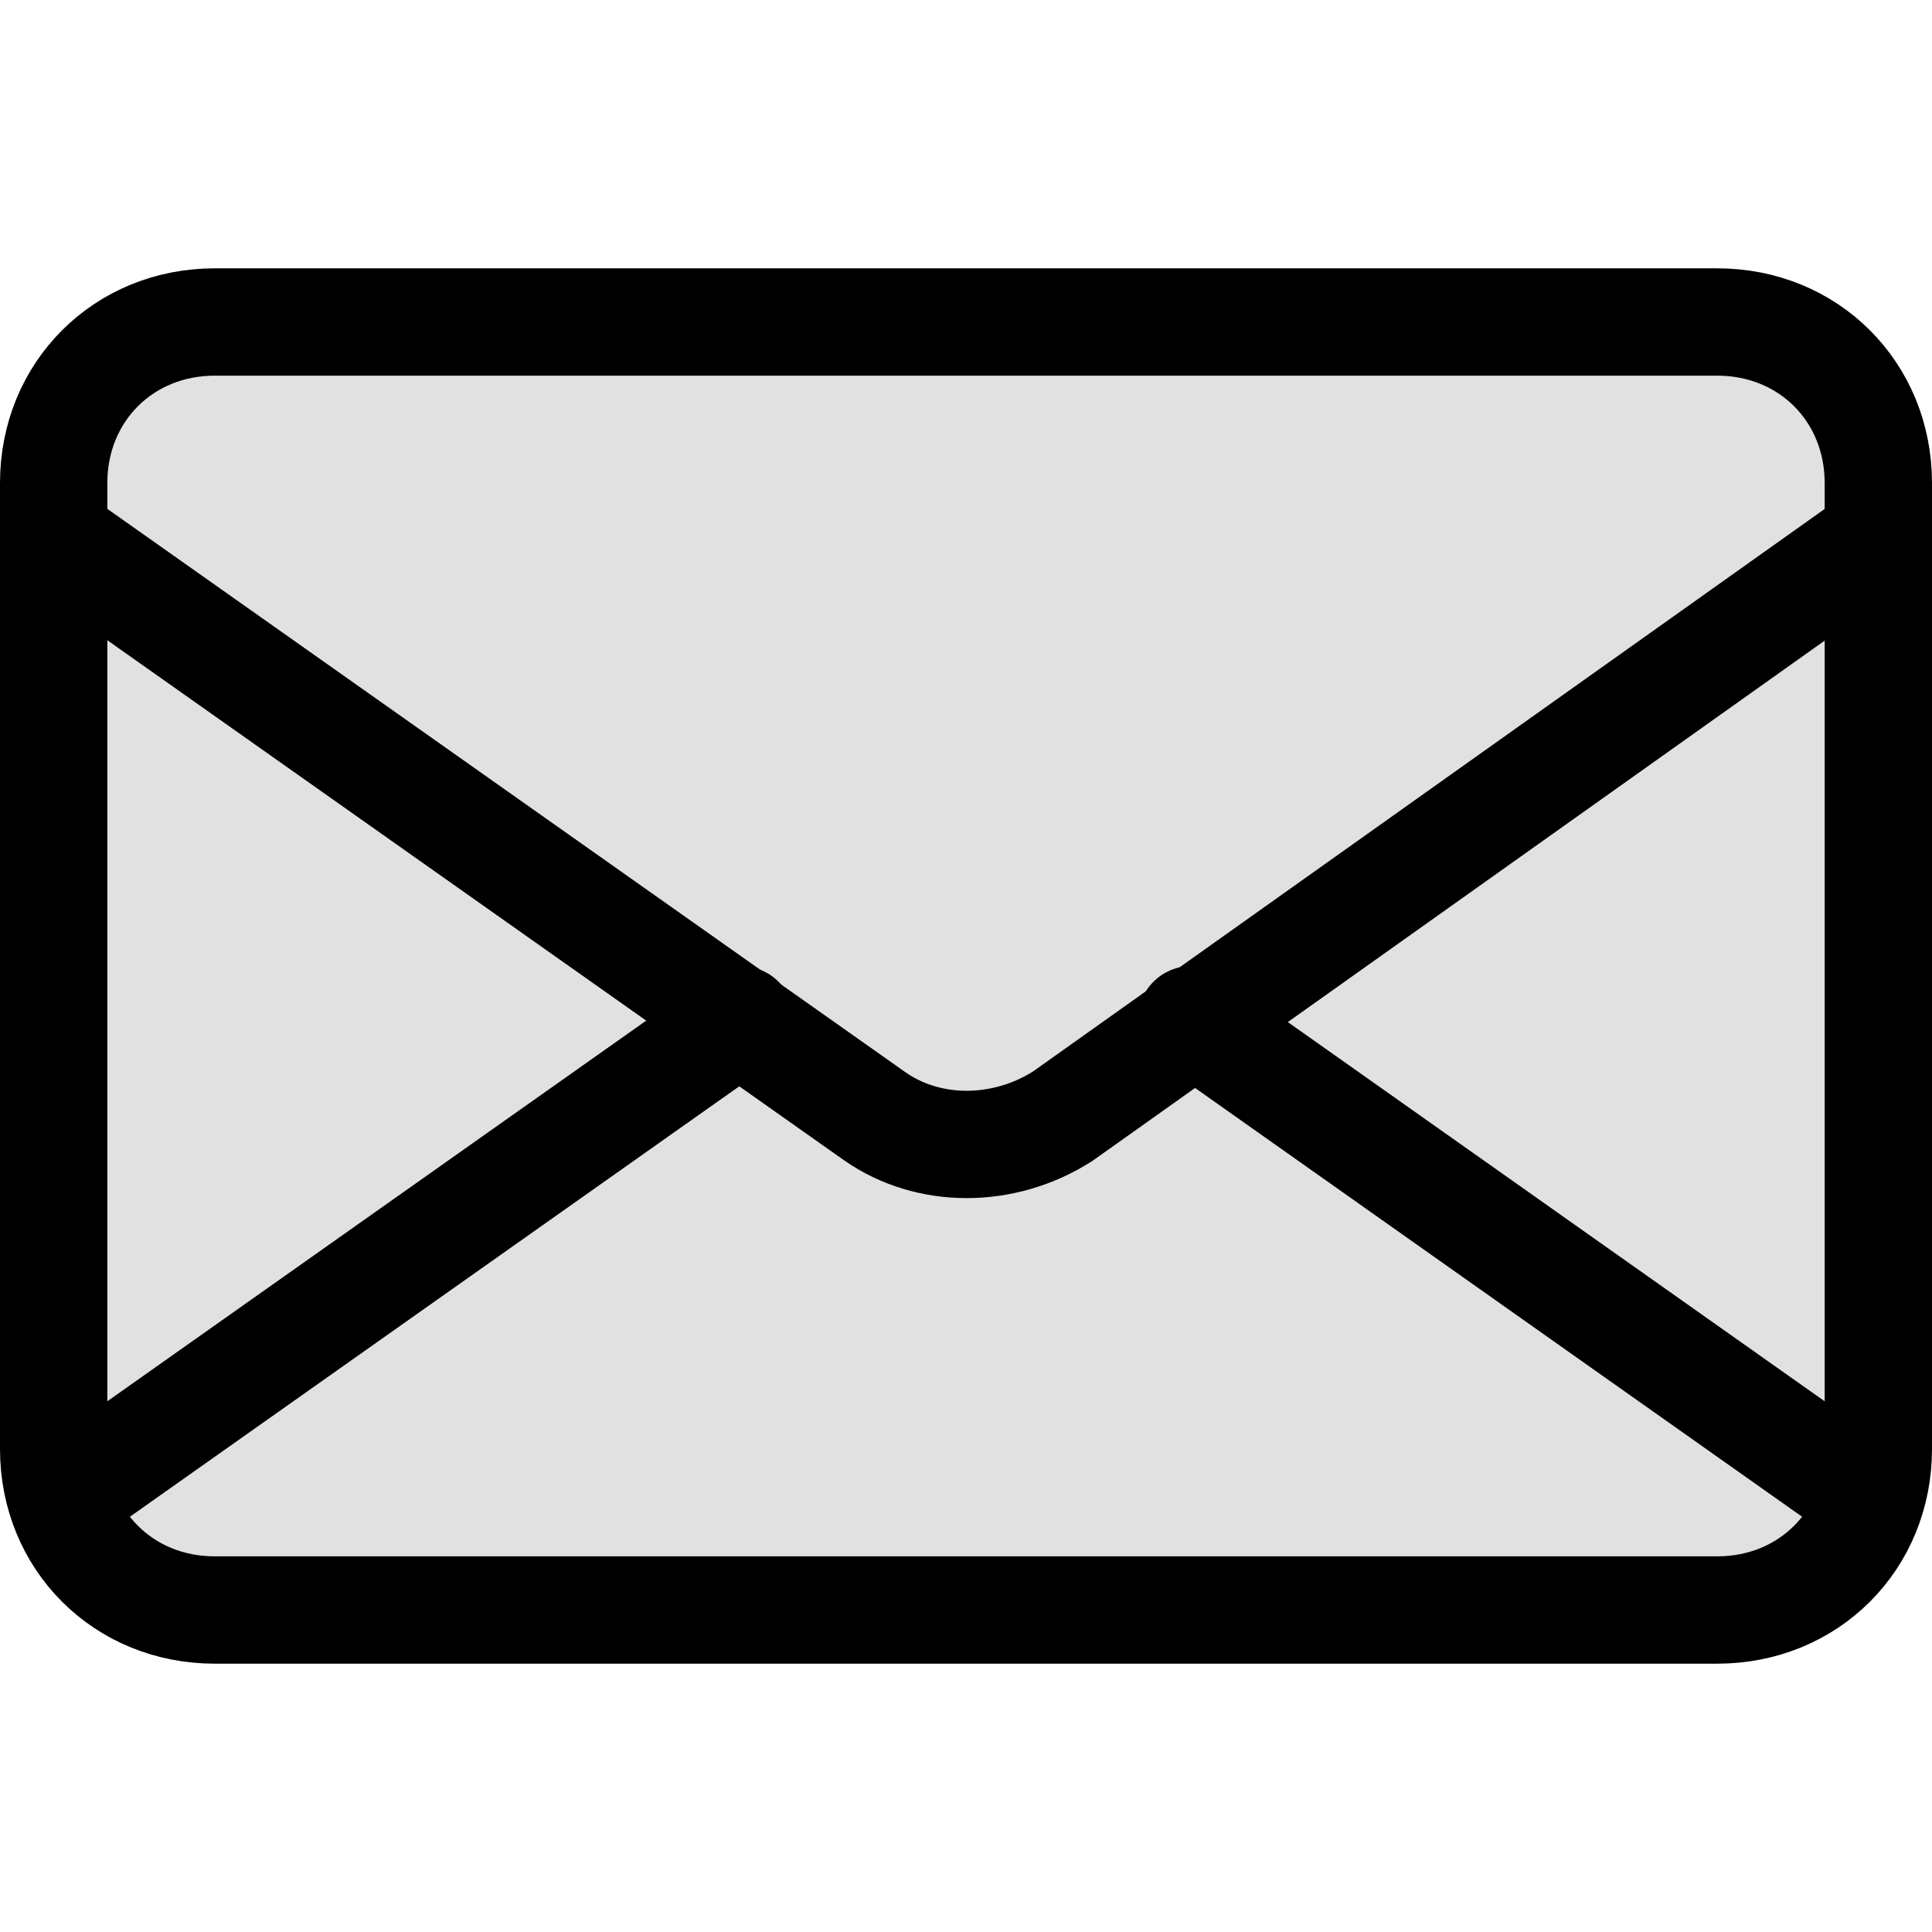 <?xml version="1.0" encoding="utf-8"?>
<!-- Generator: Adobe Illustrator 18.1.0, SVG Export Plug-In . SVG Version: 6.00 Build 0)  -->
<!DOCTYPE svg PUBLIC "-//W3C//DTD SVG 1.1//EN" "http://www.w3.org/Graphics/SVG/1.1/DTD/svg11.dtd">
<svg version="1.1" id="Layer_1" xmlns="http://www.w3.org/2000/svg" xmlns:xlink="http://www.w3.org/1999/xlink" x="0px" y="0px"
	 viewBox="0 0 36 36" enable-background="new 0 0 36 36" xml:space="preserve">
<path fill-opacity="0.12" stroke="#000000" stroke-width="2" stroke-linejoin="round" stroke-miterlimit="10" d="M32,30H4
	c-1.7,0-3-1.3-3-3V9c0-1.7,1.3-3,3-3h28c1.7,0,3,1.3,3,3v18C35,28.7,33.7,30,32,30z"/>
<path fill="none" stroke="#000000" stroke-width="2" stroke-linecap="round" stroke-linejoin="round" stroke-miterlimit="10" d="
	M1,10l15.3,10.8c1,0.7,2.4,0.7,3.5,0L35,10"/>
<line fill="none" stroke="#000000" stroke-width="2" stroke-linecap="round" stroke-linejoin="round" stroke-miterlimit="10" x1="13.8" y1="19" x2="1.2" y2="27.9"/>
<line fill="none" stroke="#000000" stroke-width="2" stroke-linecap="round" stroke-linejoin="round" stroke-miterlimit="10" x1="22.2" y1="19" x2="34.8" y2="27.9"/>
</svg>
